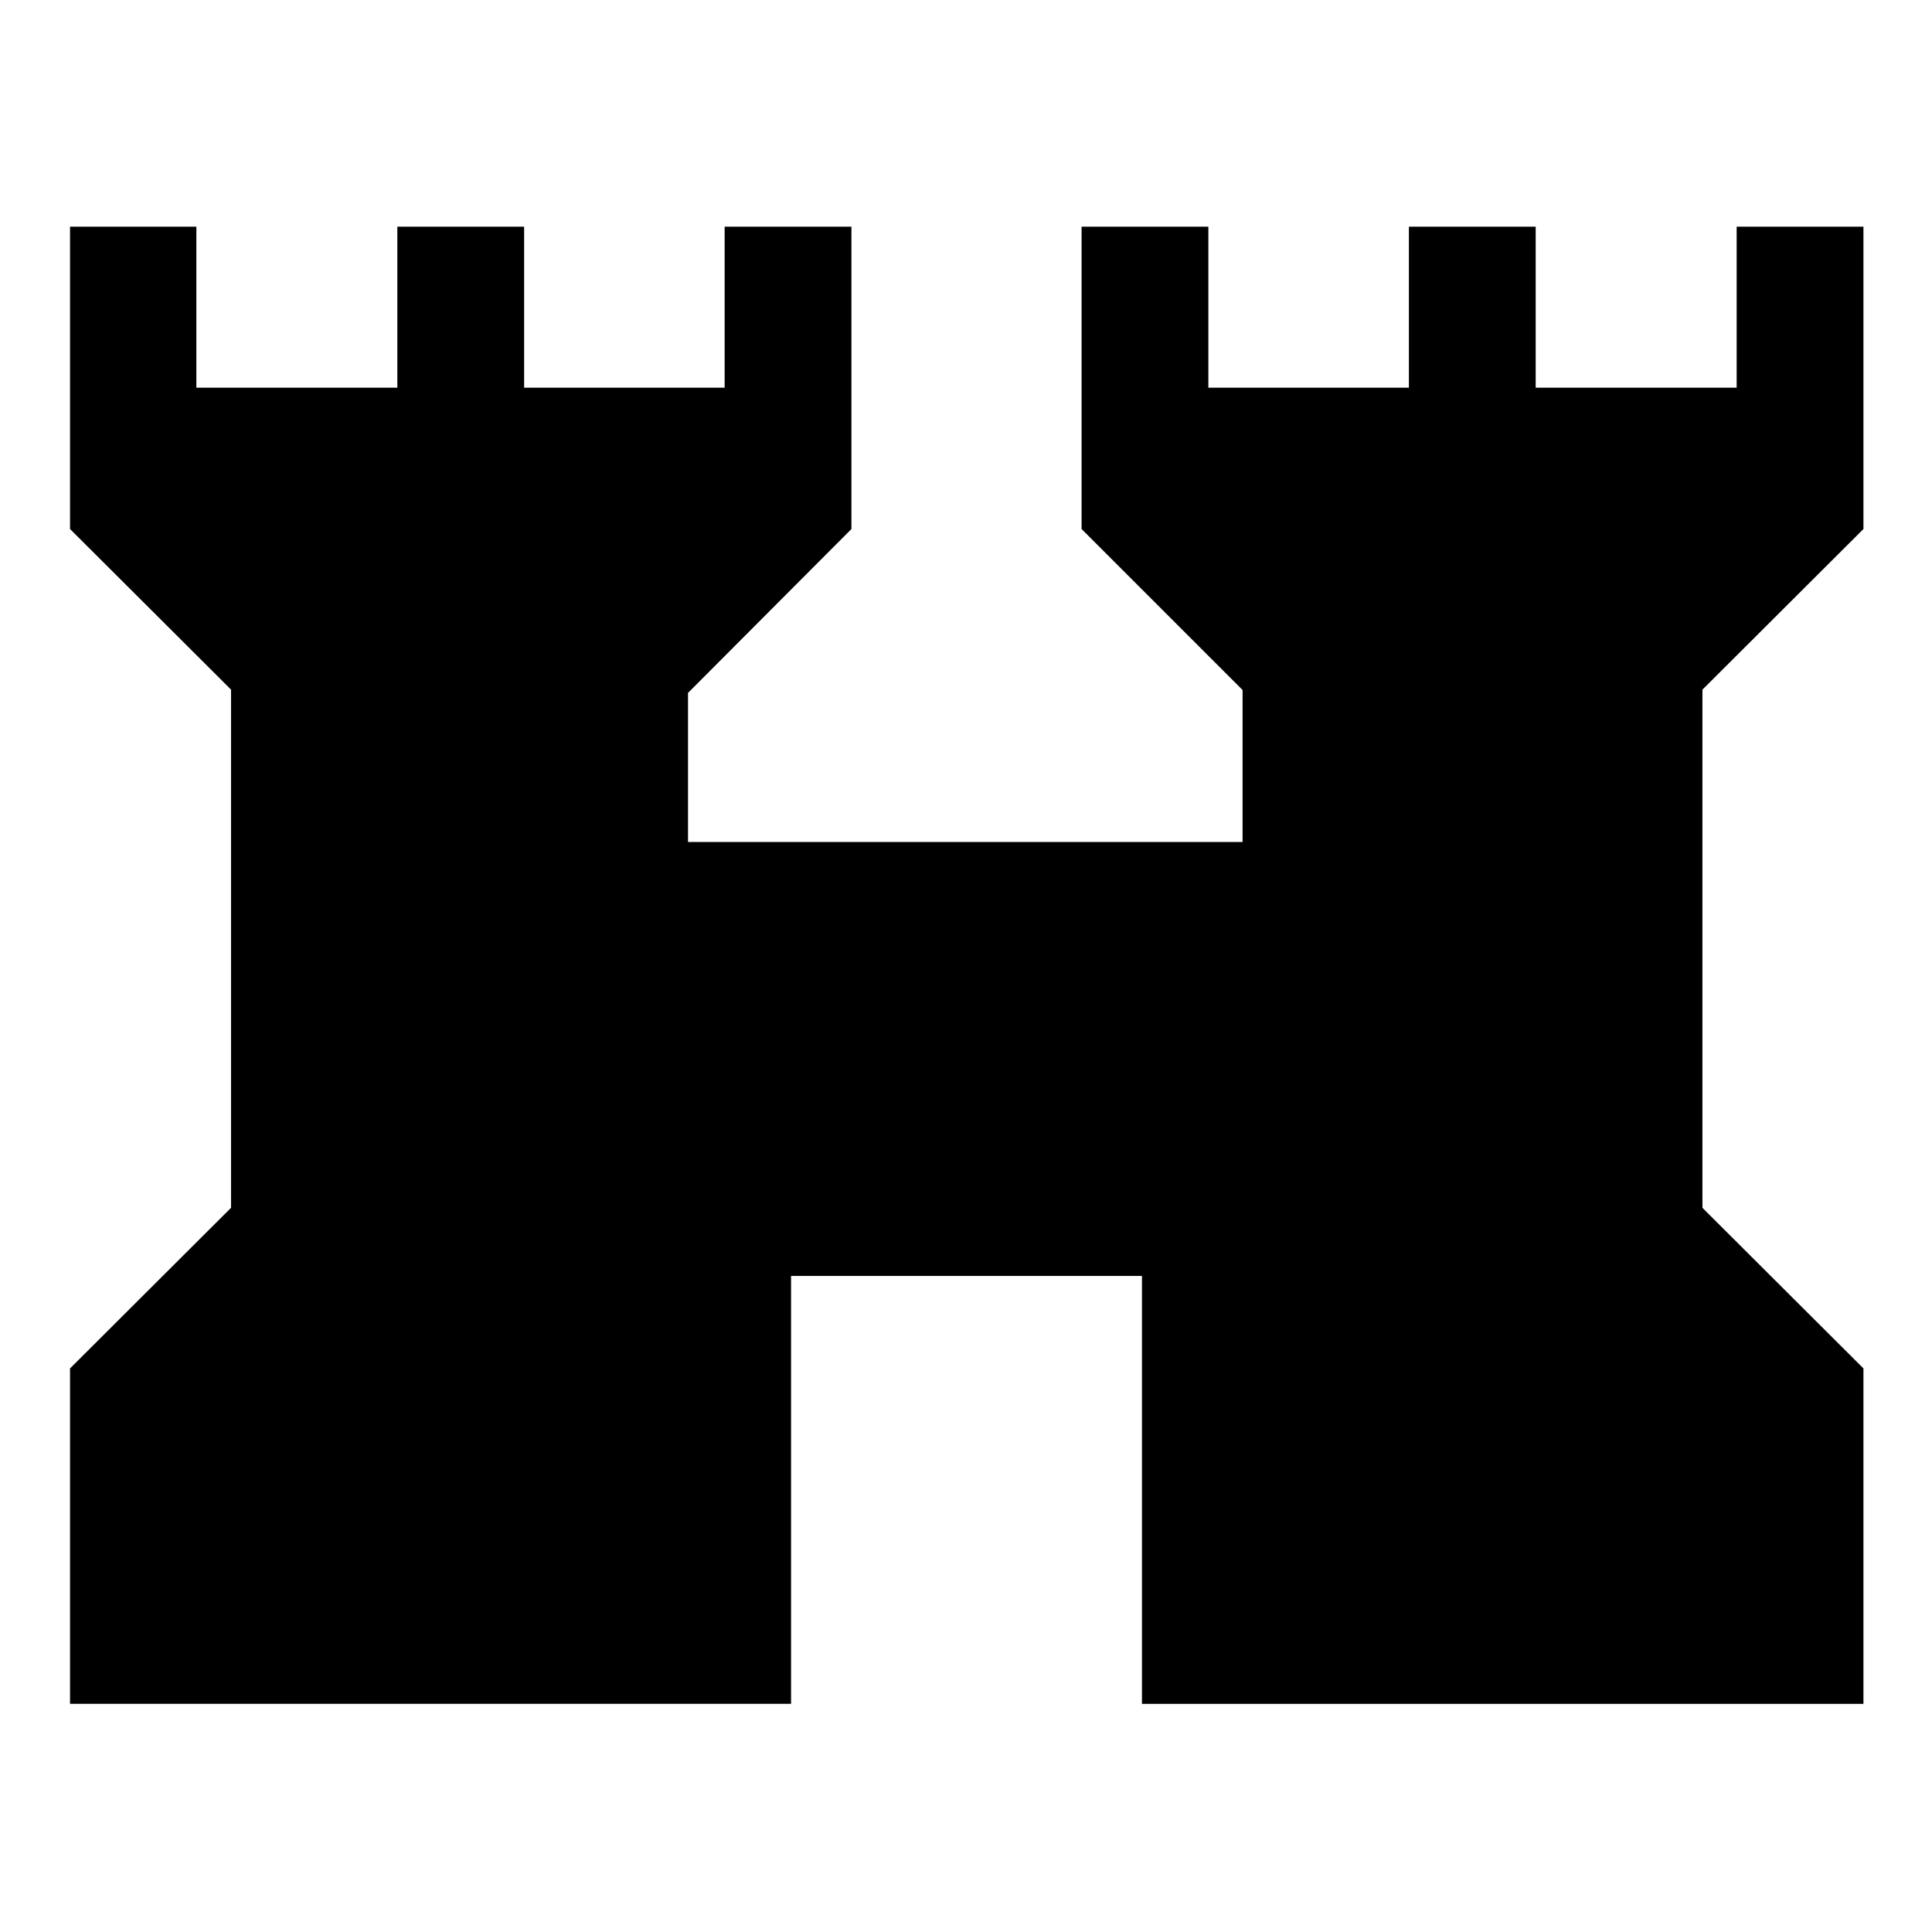 <svg xmlns="http://www.w3.org/2000/svg" height="48" viewBox="0 -960 960 960" width="48"><path d="M34.8-113.37v-166.67l80-79.8v-257.49l-80-79.8v-150.24h62.77v80h99.86v-80h63v80h99.64v-80h63v150.24l-81.2 81.43v74.07h275.56v-75.5l-80-80v-150.24h63v80h99.64v-80h63v80h99.86v-80h63v150.24l-80 79.8v257.49l80 79.8v166.67h-358.5V-326H393.07v212.63H34.8Z"/></svg>
